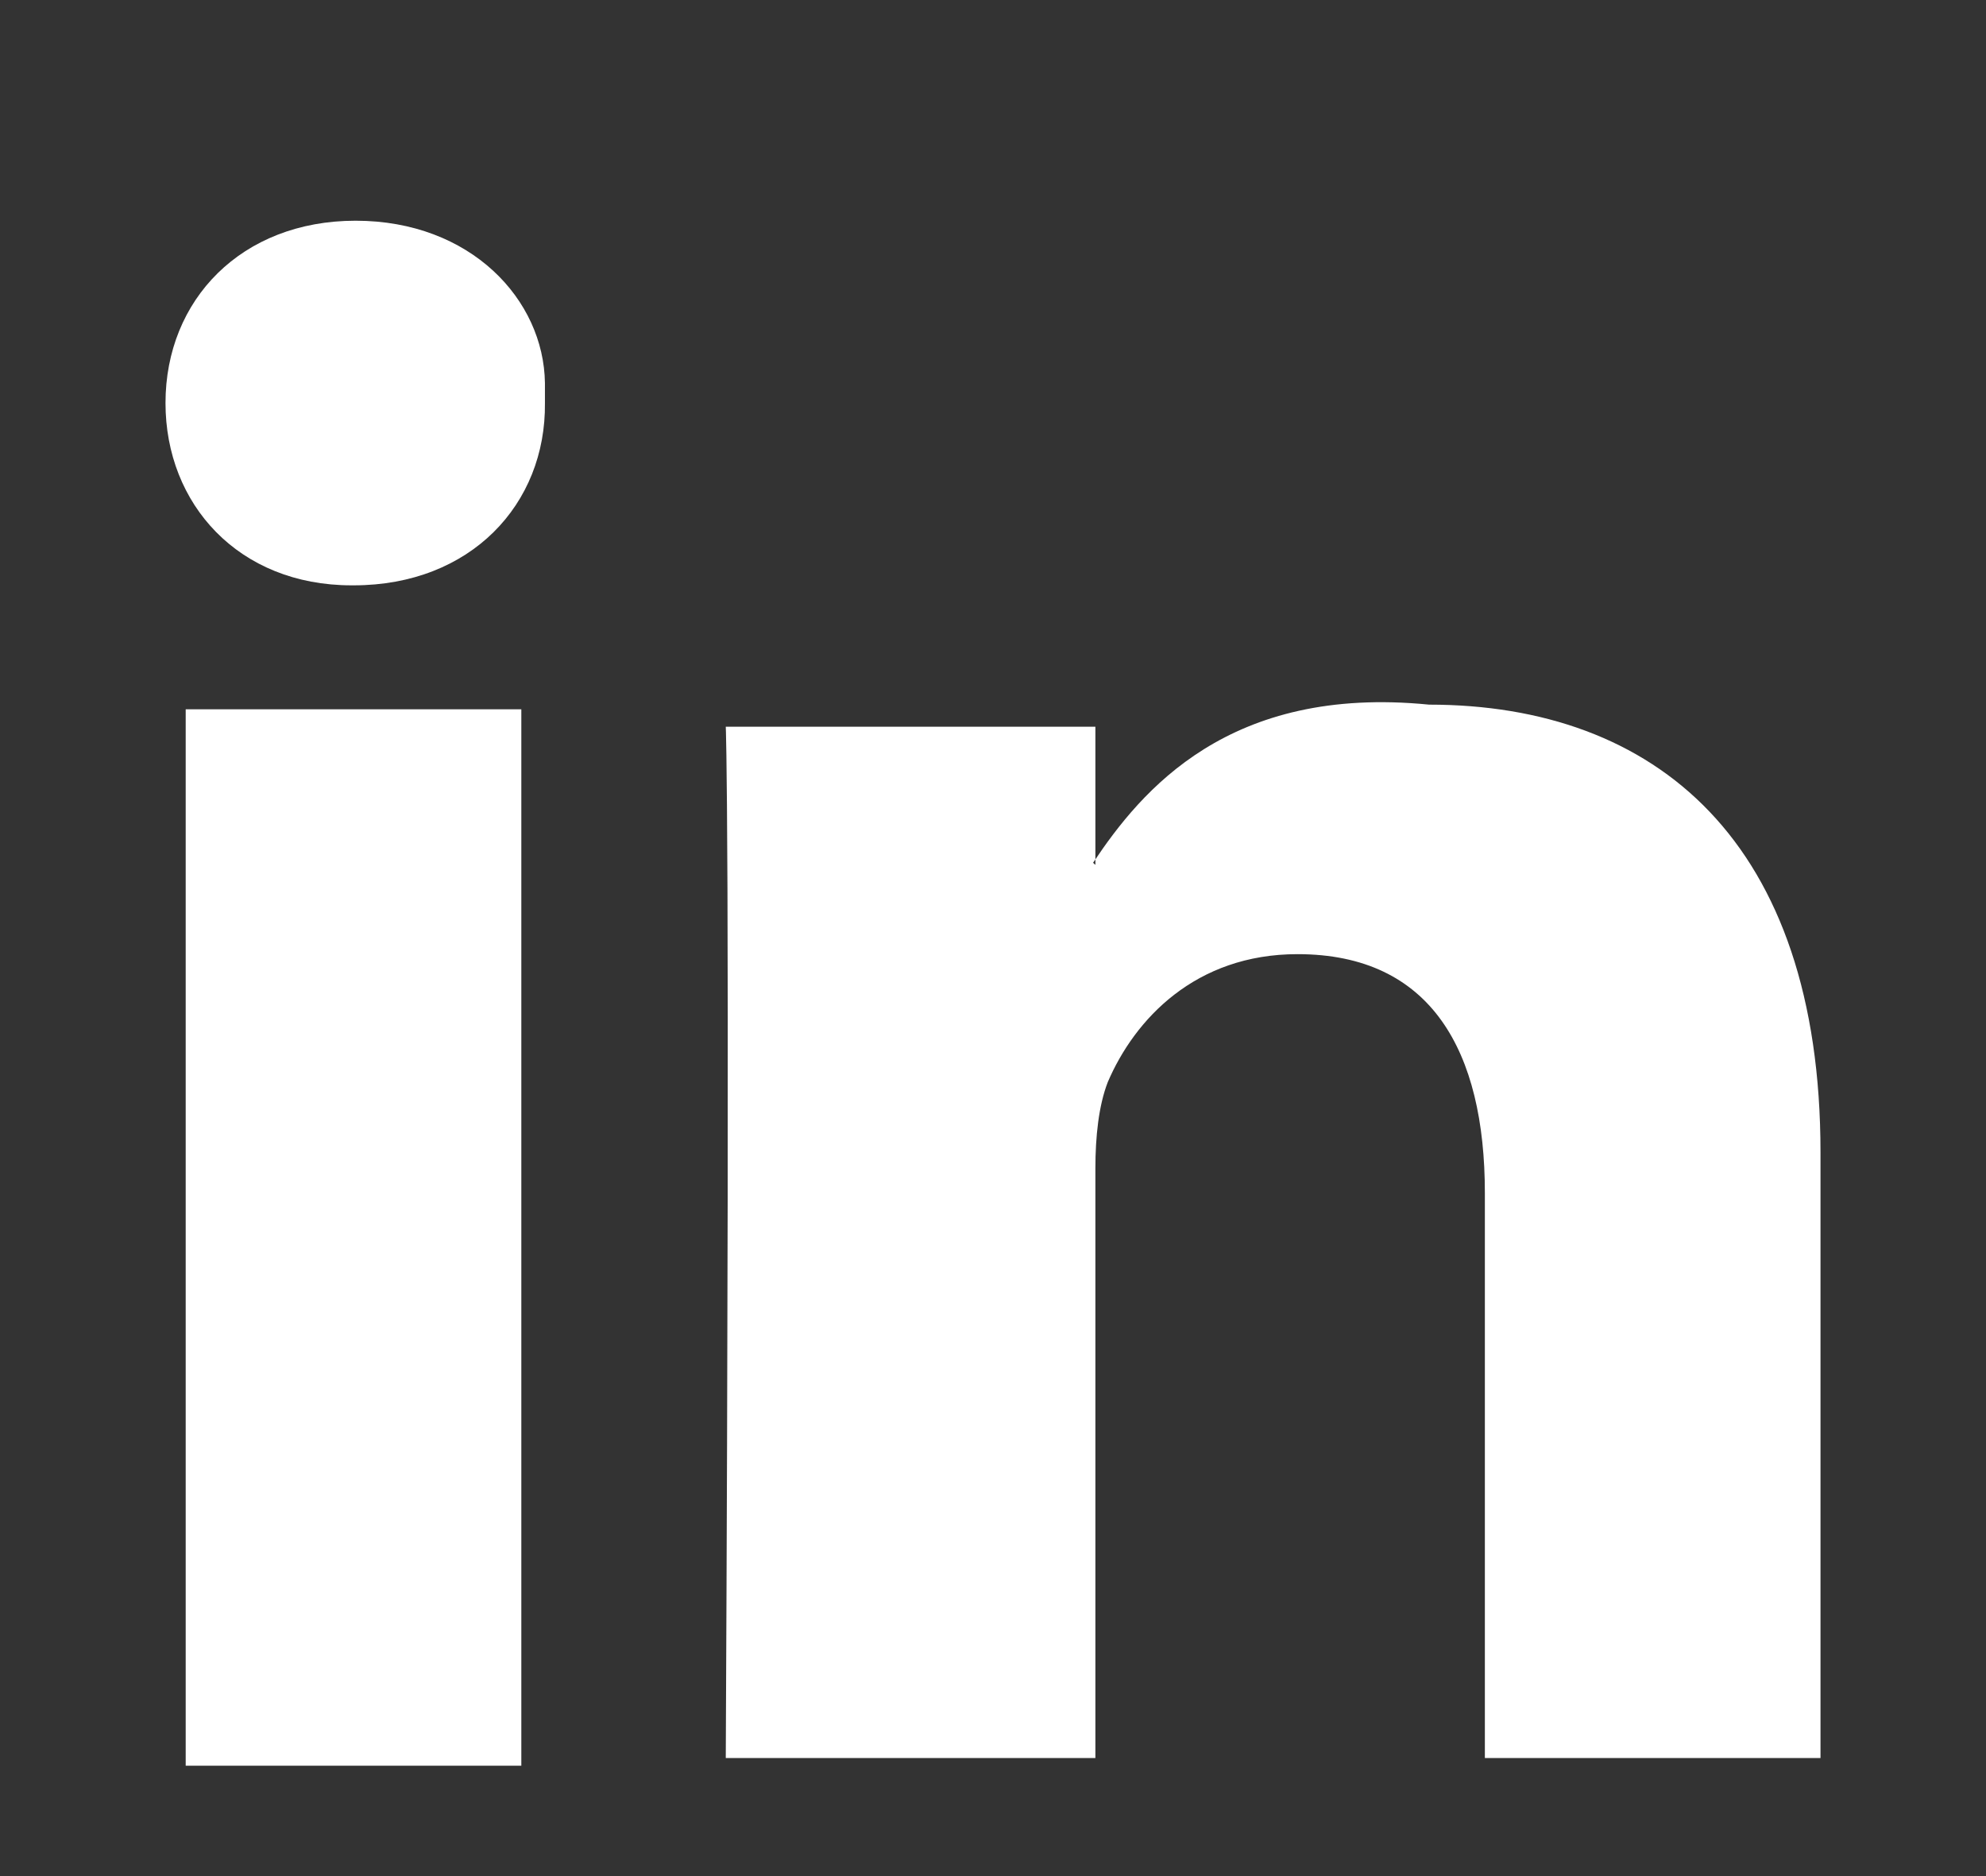 <svg xmlns="http://www.w3.org/2000/svg"
 xmlns:xlink="http://www.w3.org/1999/xlink"
 width="18px" height="17px"  viewBox="0 0 18 17">
<rect x="0" y="0" width="18" height="17" fill="#333333" stroke="none"/>
<path fill-rule="evenodd"  fill="#ffffff"
 d="M4.725,6.427 C4.725,6.427 1.683,6.427 1.683,6.427 C1.683,6.427 1.683,16 1.683,16 C1.683,16 4.725,16 4.725,16 C4.725,16 4.725,6.427 4.725,6.427 C4.725,6.427 4.725,6.427 4.725,6.427 ZM4.939,3.471 C4.929,2.715 4.266,2 3.223,2 C2.19,2 1.5,2.715 1.5,3.652 C1.5,4.569 2.163,5.304 3.187,5.304 C3.187,5.304 3.205,5.304 3.205,5.304 C4.266,5.304 4.949,4.569 4.939,3.652 C4.939,3.652 4.939,3.471 4.939,3.471 C4.939,3.471 4.939,3.471 4.939,3.471 ZM16.5,10.443 C16.5,7.62 15.002,6.385 12.952,6.385 C11.139,6.205 10.345,7.161 9.907,7.818 C9.907,7.818 9.928,7.837 9.928,7.837 C9.928,7.837 9.928,6.585 9.928,6.585 C9.928,6.585 6.578,6.585 6.578,6.585 C6.578,6.585 6.619,7.394 6.578,15.93 C6.578,15.93 9.928,15.93 9.928,15.93 C9.928,15.93 9.928,10.588 9.928,10.588 C9.928,10.298 9.958,10.018 10.04,9.806 C10.284,9.236 10.834,8.646 11.76,8.646 C12.972,8.646 13.458,9.525 13.458,10.81 C13.458,10.81 13.458,15.93 13.458,15.93 C13.458,15.93 16.5,15.93 16.5,15.93 C16.5,15.93 16.5,10.443 16.5,10.443 C16.5,10.443 16.5,10.443 16.5,10.443 Z"/>
</svg>